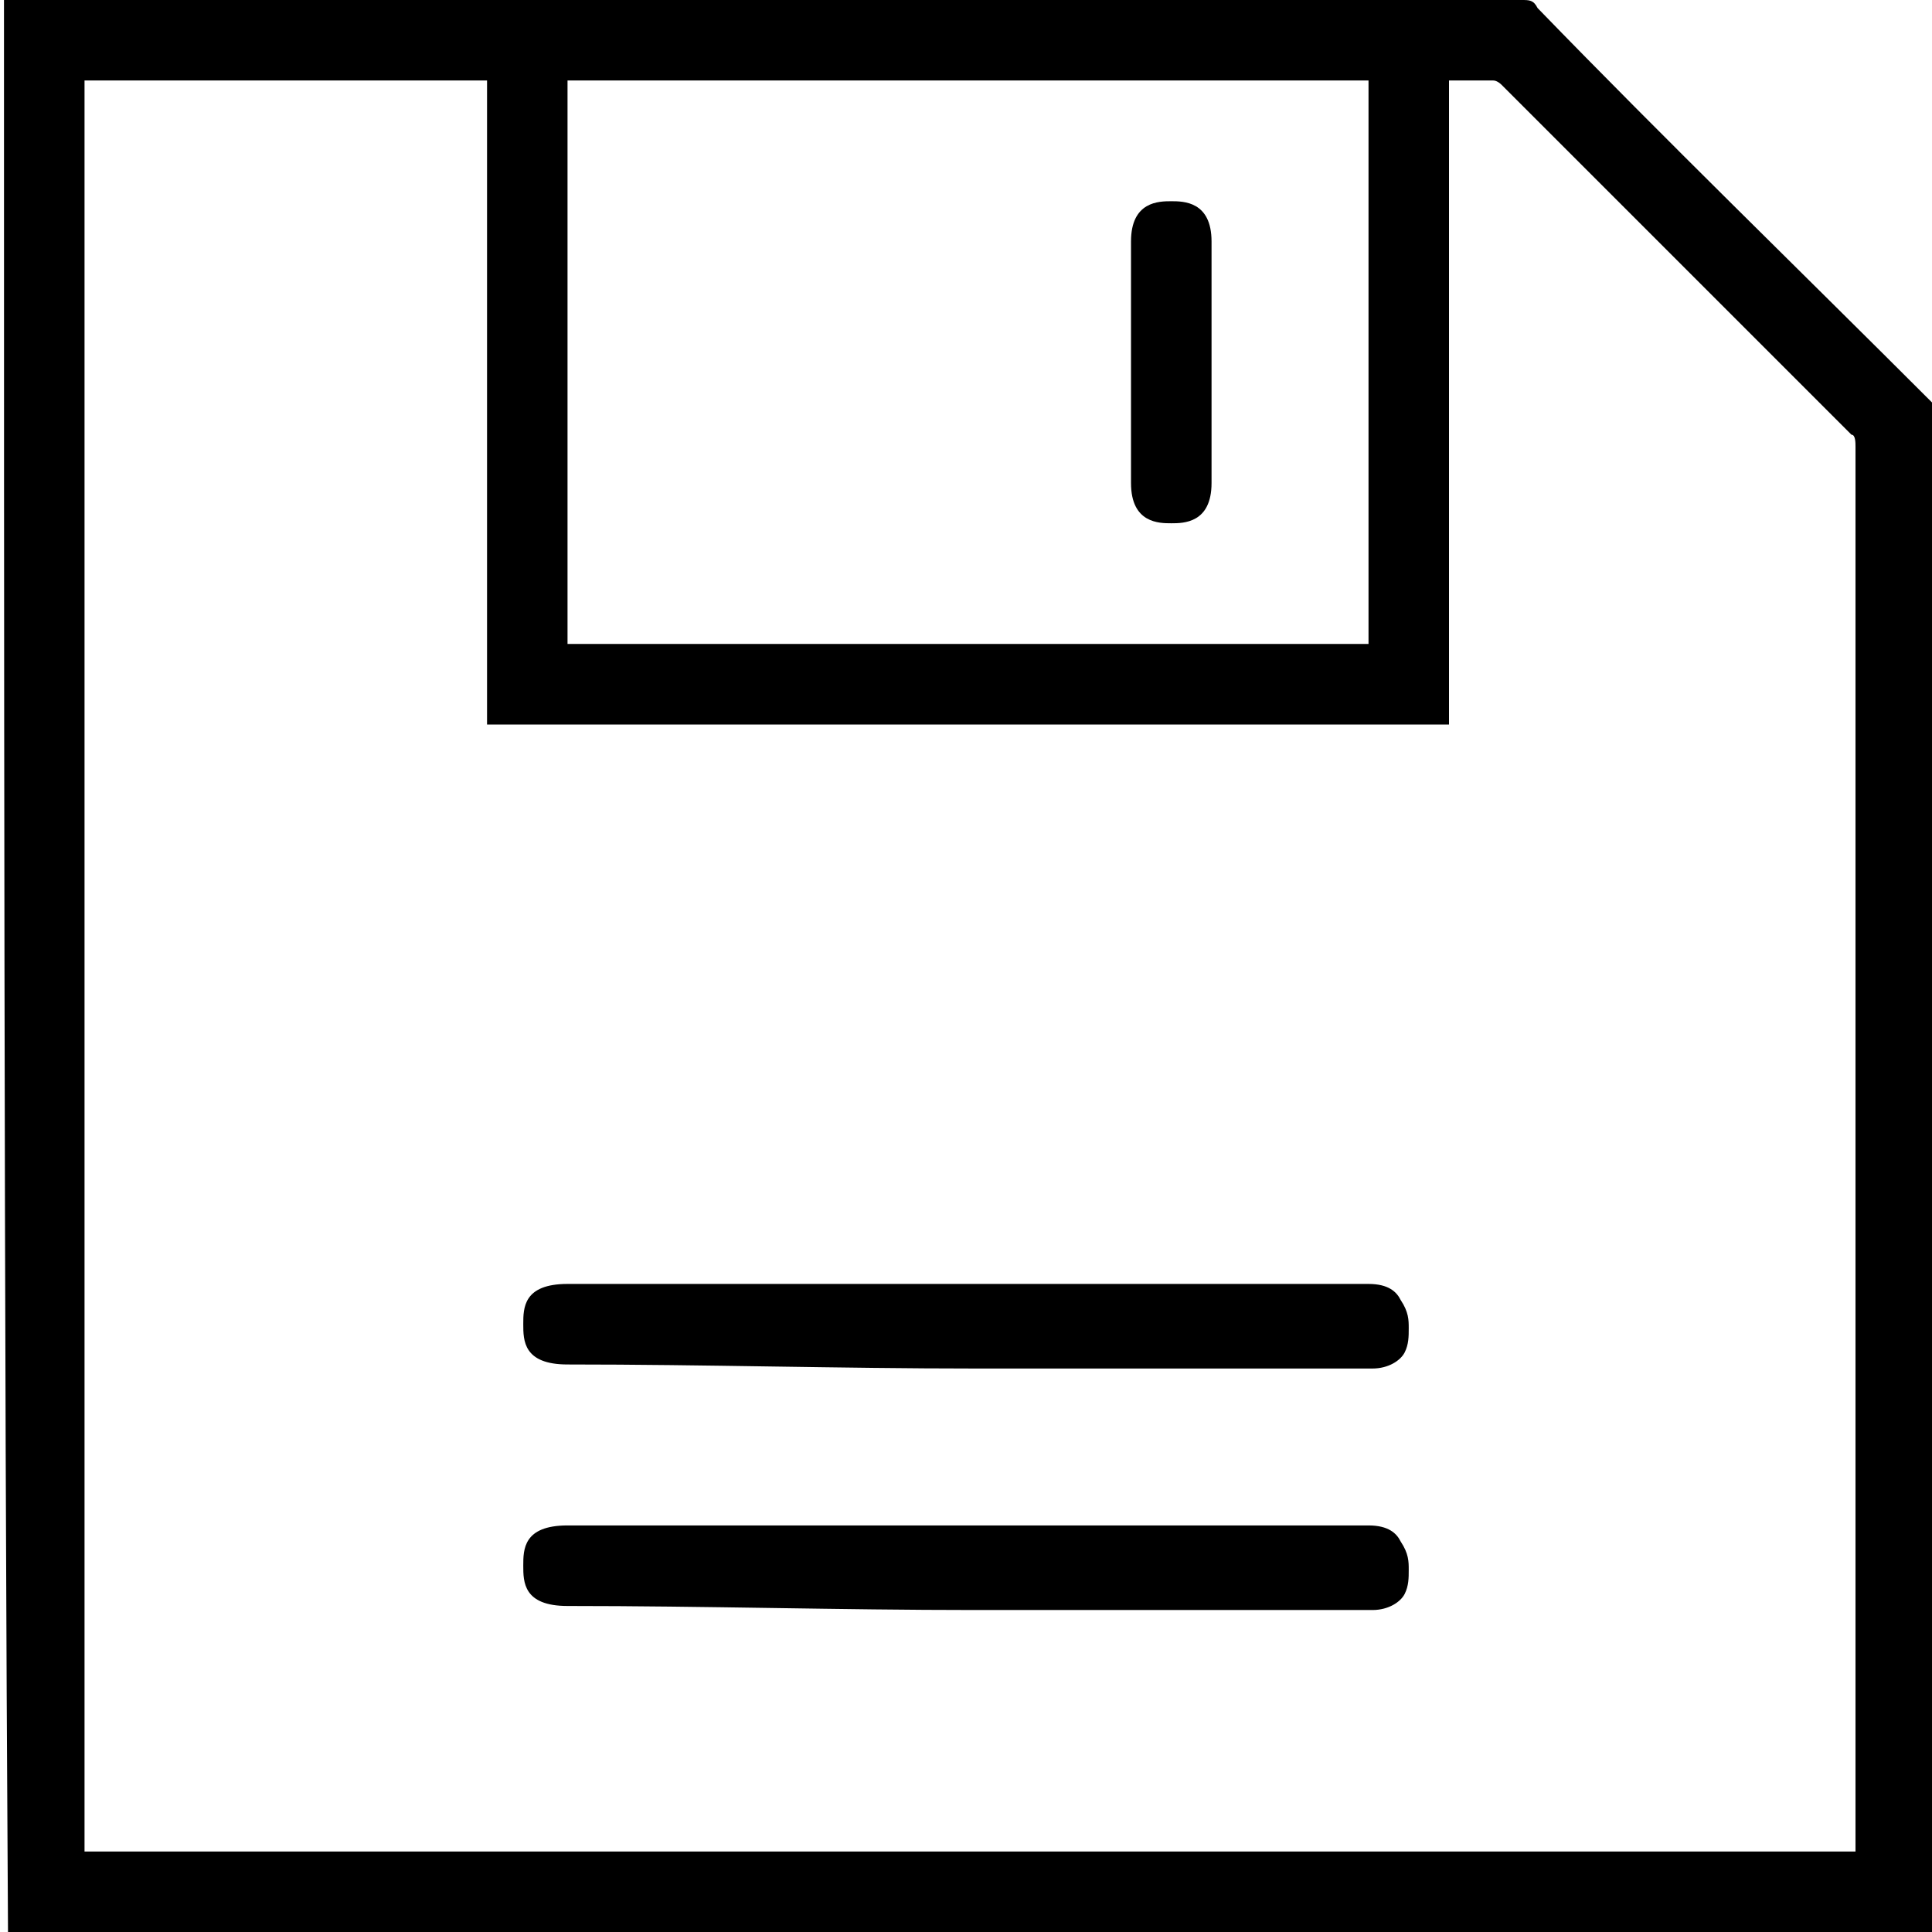 <svg height="32" version="1.1" viewBox="0 0 32 32" width="32" xmlns="http://www.w3.org/2000/svg">
  <title>save</title>
  <tags>save,business,disk,floppy,design,devices,hardware,edition,computer,tech</tags>
  <path d="M0.067 0c0.067 0 0.133 0 0.133 0 8.333 0 16.667 0 25 0 0.133 0 0.2 0 0.267 0.133 2.133 2.2 4.333 4.333 6.533 6.533 0.067 0.067 0.133 0.133 0.133 0.267 0 8.333 0 16.667 0 25 0 0.067 0 0.133 0 0.133-10.667 0-21.333 0-32 0-0.067-10.733-0.067-21.4-0.067-32.067zM1.4 30.667c9.8 0 19.6 0 29.333 0 0-0.067 0-0.133 0-0.2 0-4.2 0-8.4 0-12.6 0-3.467 0-7 0-10.467 0-0.067 0-0.2-0.067-0.2-1.933-1.933-3.867-3.867-5.8-5.8 0 0-0.067-0.067-0.133-0.067-0.267 0-0.467 0-0.733 0 0 3.6 0 7.133 0 10.667-5.333 0-10.6 0-15.933 0 0-3.533 0-7.133 0-10.667-2.2 0-4.467 0-6.667 0 0 9.8 0 19.533 0 29.333zM22.667 1.333c-4.4 0-8.867 0-13.267 0 0 3.133 0 6.267 0 9.333 4.4 0 8.867 0 13.267 0 0-3.067 0-6.2 0-9.333z"></path>
  <path d="M9.4 22.6c-0.733 0-0.733-0.4-0.733-0.667s0-0.667 0.733-0.667c2.2 0 4.4 0 6.6 0s4.4 0 6.667 0c0.333 0 0.467 0.133 0.533 0.267 0.133 0.2 0.133 0.333 0.133 0.467s0 0.267-0.067 0.4c-0.067 0.133-0.267 0.267-0.533 0.267-2.2 0-4.4 0-6.6 0s-4.467-0.067-6.733-0.067z"></path>
  <path d="M9.4 26.6c-0.733 0-0.733-0.4-0.733-0.667s0-0.667 0.733-0.667c2.2 0 4.4 0 6.6 0s4.4 0 6.667 0c0.333 0 0.467 0.133 0.533 0.267 0.133 0.2 0.133 0.333 0.133 0.467s0 0.267-0.067 0.4c-0.067 0.133-0.267 0.267-0.533 0.267-2.2 0-4.4 0-6.6 0s-4.467-0.067-6.733-0.067z"></path>
  <path d="M18.733 4c0-0.667 0.467-0.667 0.667-0.667s0.667 0 0.667 0.667c0 0.667 0 1.333 0 2s0 1.333 0 2c0 0.667-0.467 0.667-0.667 0.667s-0.667 0-0.667-0.667c0-0.667 0-1.333 0-2s0-1.333 0-2z"></path>
</svg>
